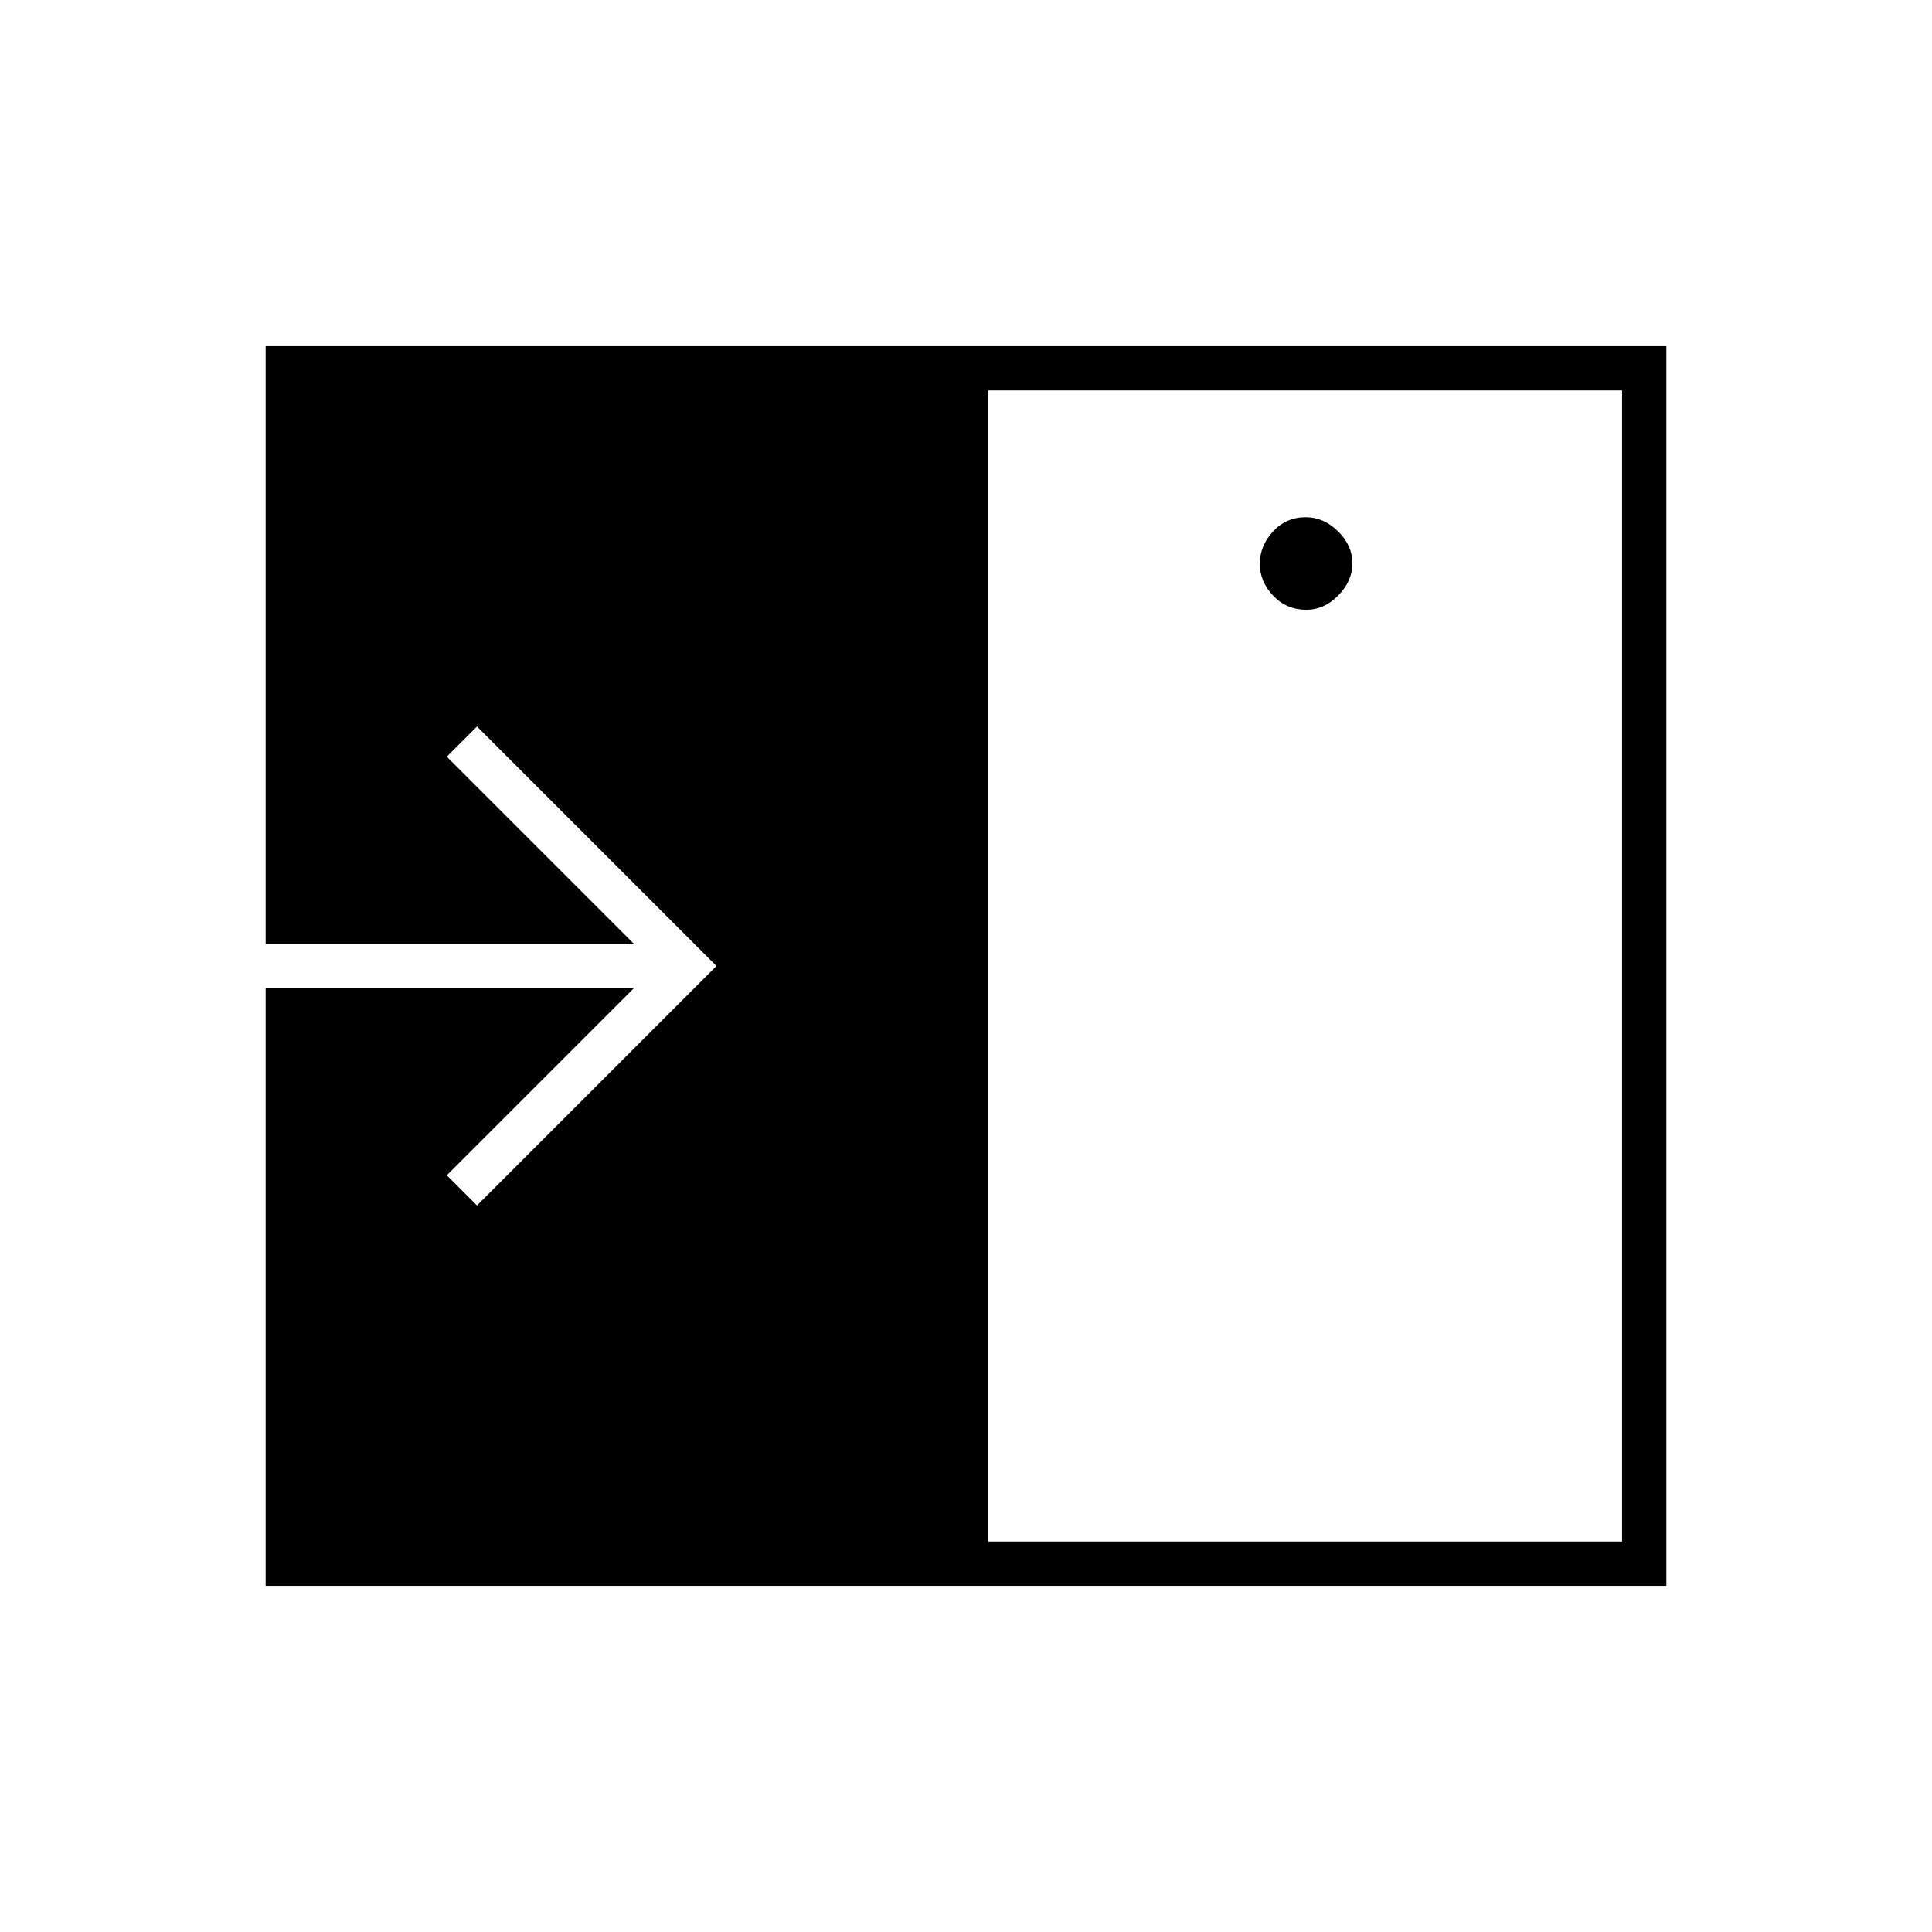 <svg xmlns="http://www.w3.org/2000/svg" width="48" height="48" viewBox="0 -960 960 960"><path d="M649.14-657q8.86 0 15.86-7.14 7-7.141 7-16 0-8.86-7.14-15.86-7.141-7-16-7-9.86 0-16.36 7.14-6.5 7.141-6.5 16 0 8.86 6.64 15.86 6.641 7 16.5 7ZM491-194h315v-572H491v572Zm-359 22v-297h183l-93 93 15 15 119-119-119-119-15 15 93 93H132v-297h696v616H132Z"/></svg>